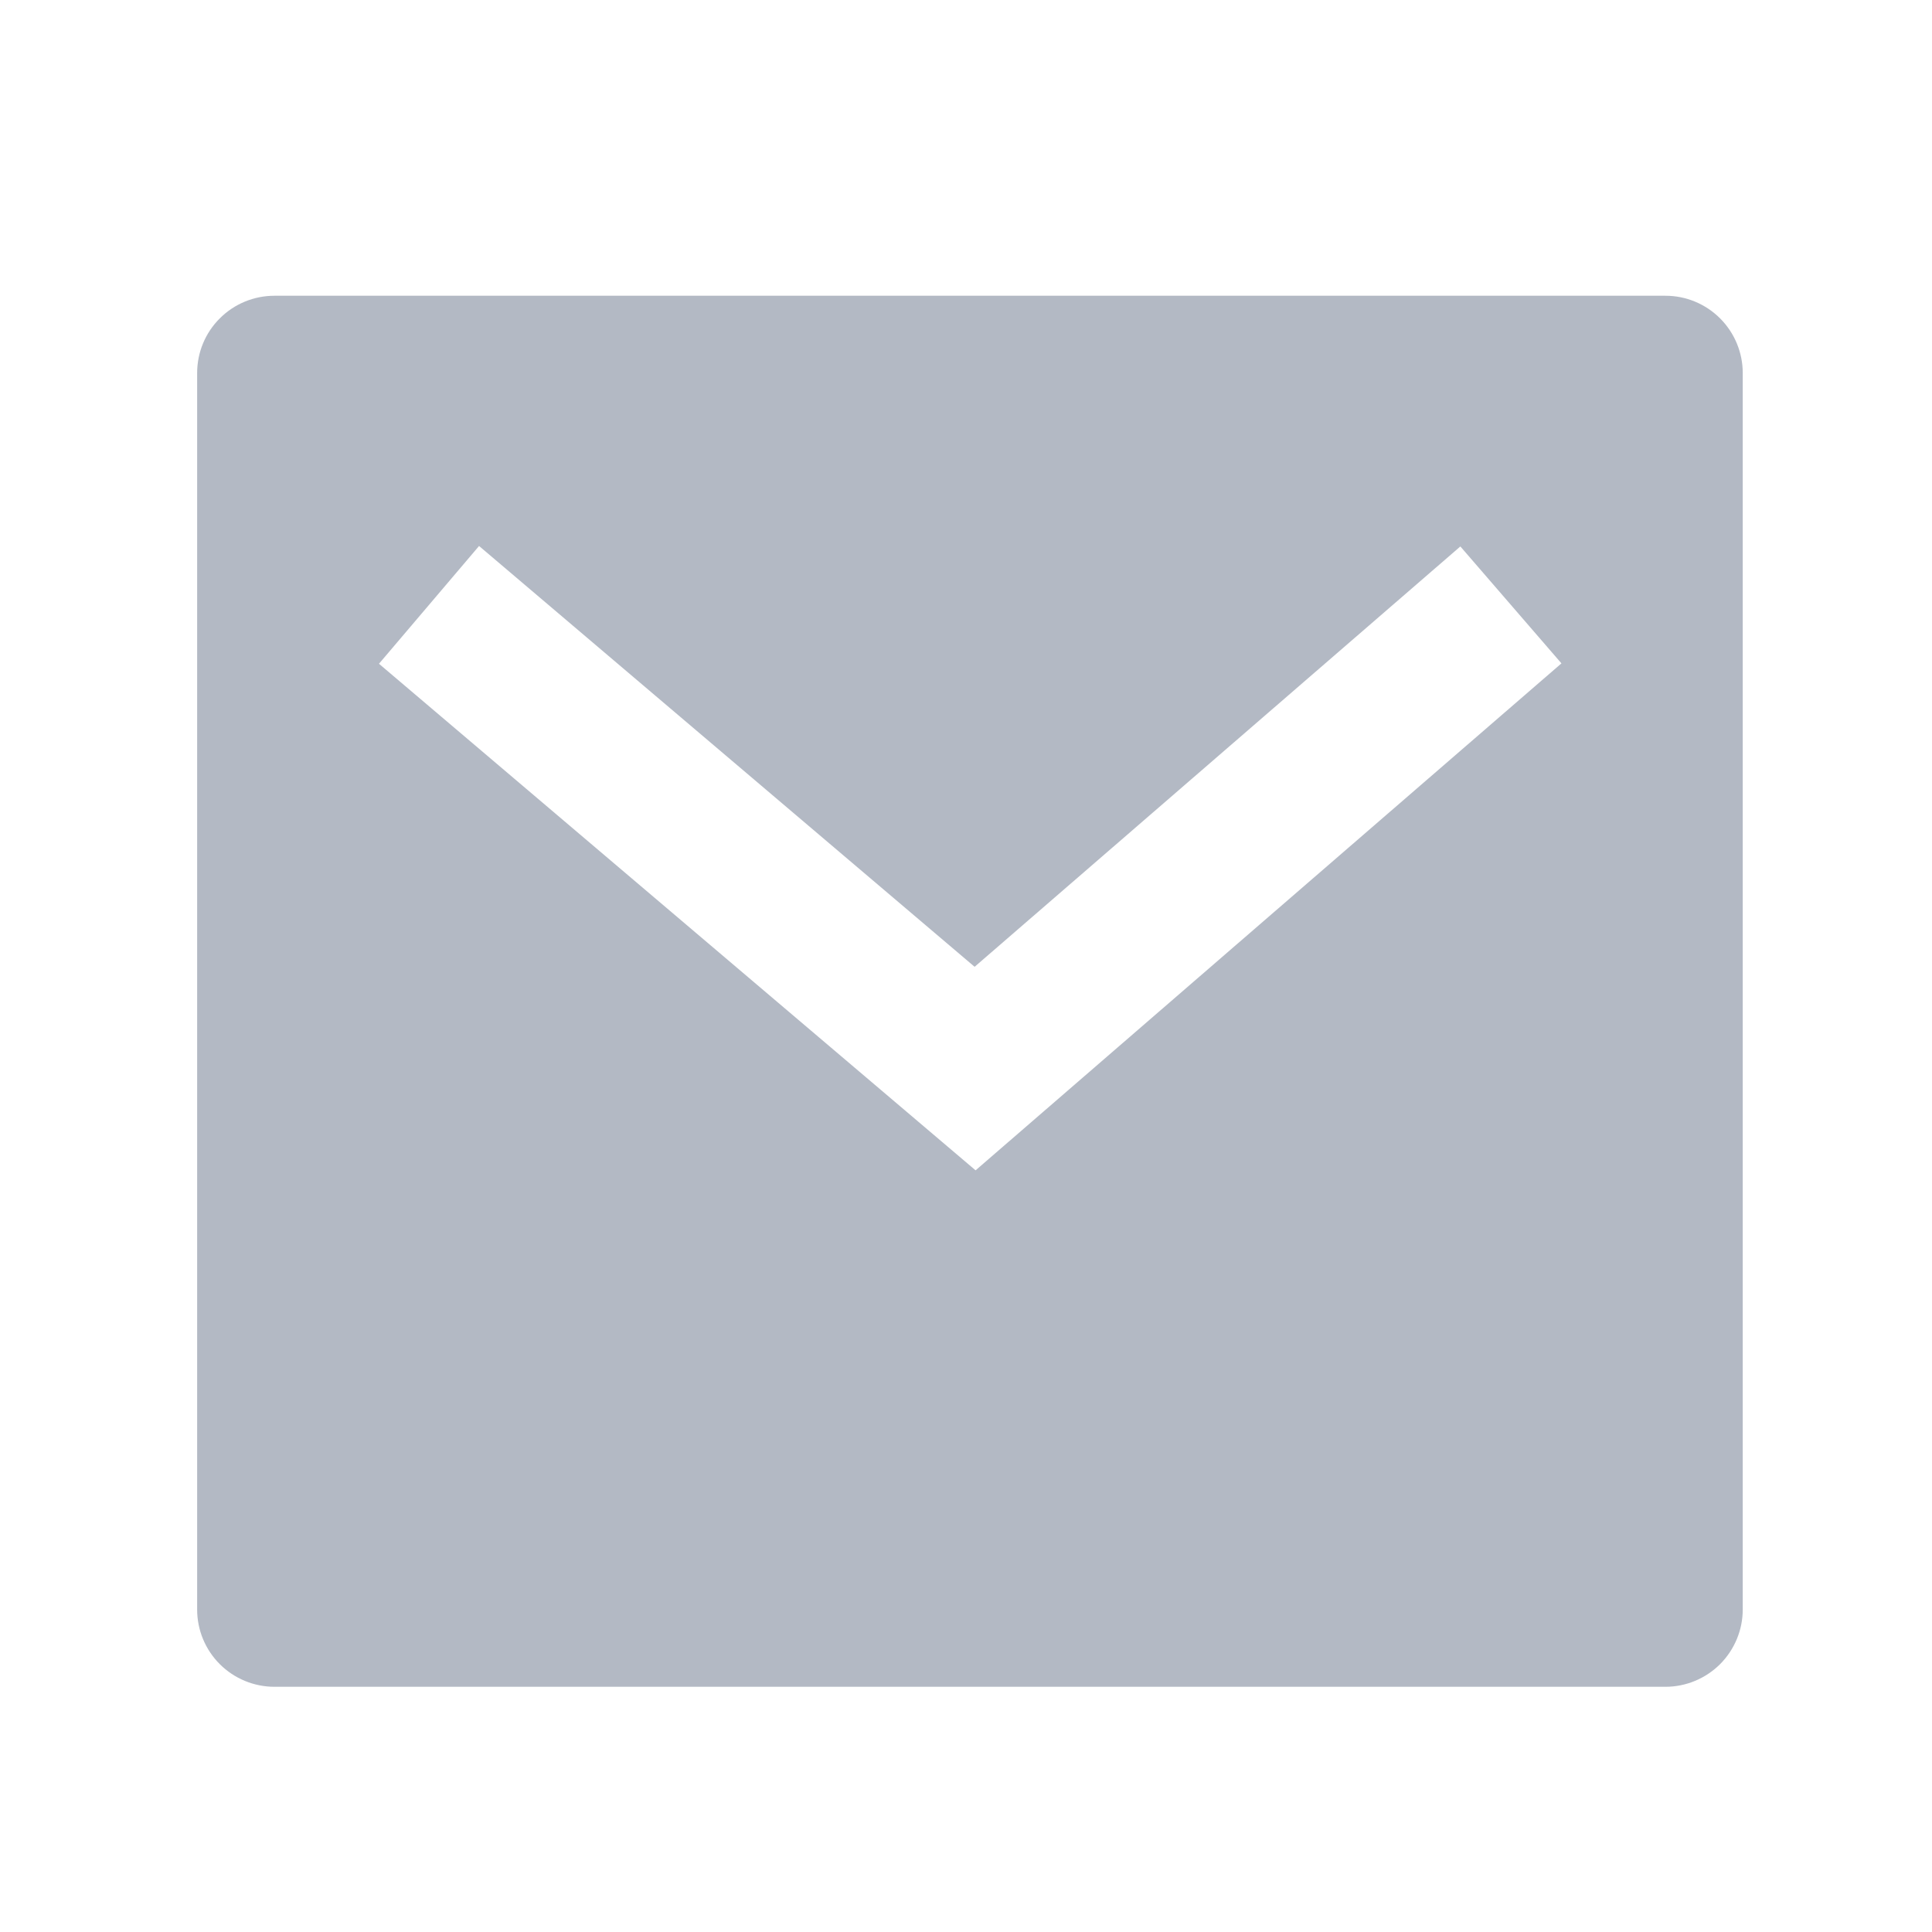 <svg width="25" height="25" viewBox="0 0 25 25" fill="none" xmlns="http://www.w3.org/2000/svg">
<path d="M3.551 3.827H21.551C21.816 3.827 22.07 3.932 22.258 4.12C22.445 4.307 22.551 4.561 22.551 4.827V20.827C22.551 21.092 22.445 21.346 22.258 21.534C22.07 21.721 21.816 21.827 21.551 21.827H3.551C3.286 21.827 3.031 21.721 2.844 21.534C2.656 21.346 2.551 21.092 2.551 20.827V4.827C2.551 4.561 2.656 4.307 2.844 4.12C3.031 3.932 3.286 3.827 3.551 3.827ZM12.611 12.51L6.199 7.065L4.904 8.589L12.624 15.144L20.205 8.584L18.897 7.071L12.612 12.51H12.611Z" fill="#B3B9C4"/>
</svg>
